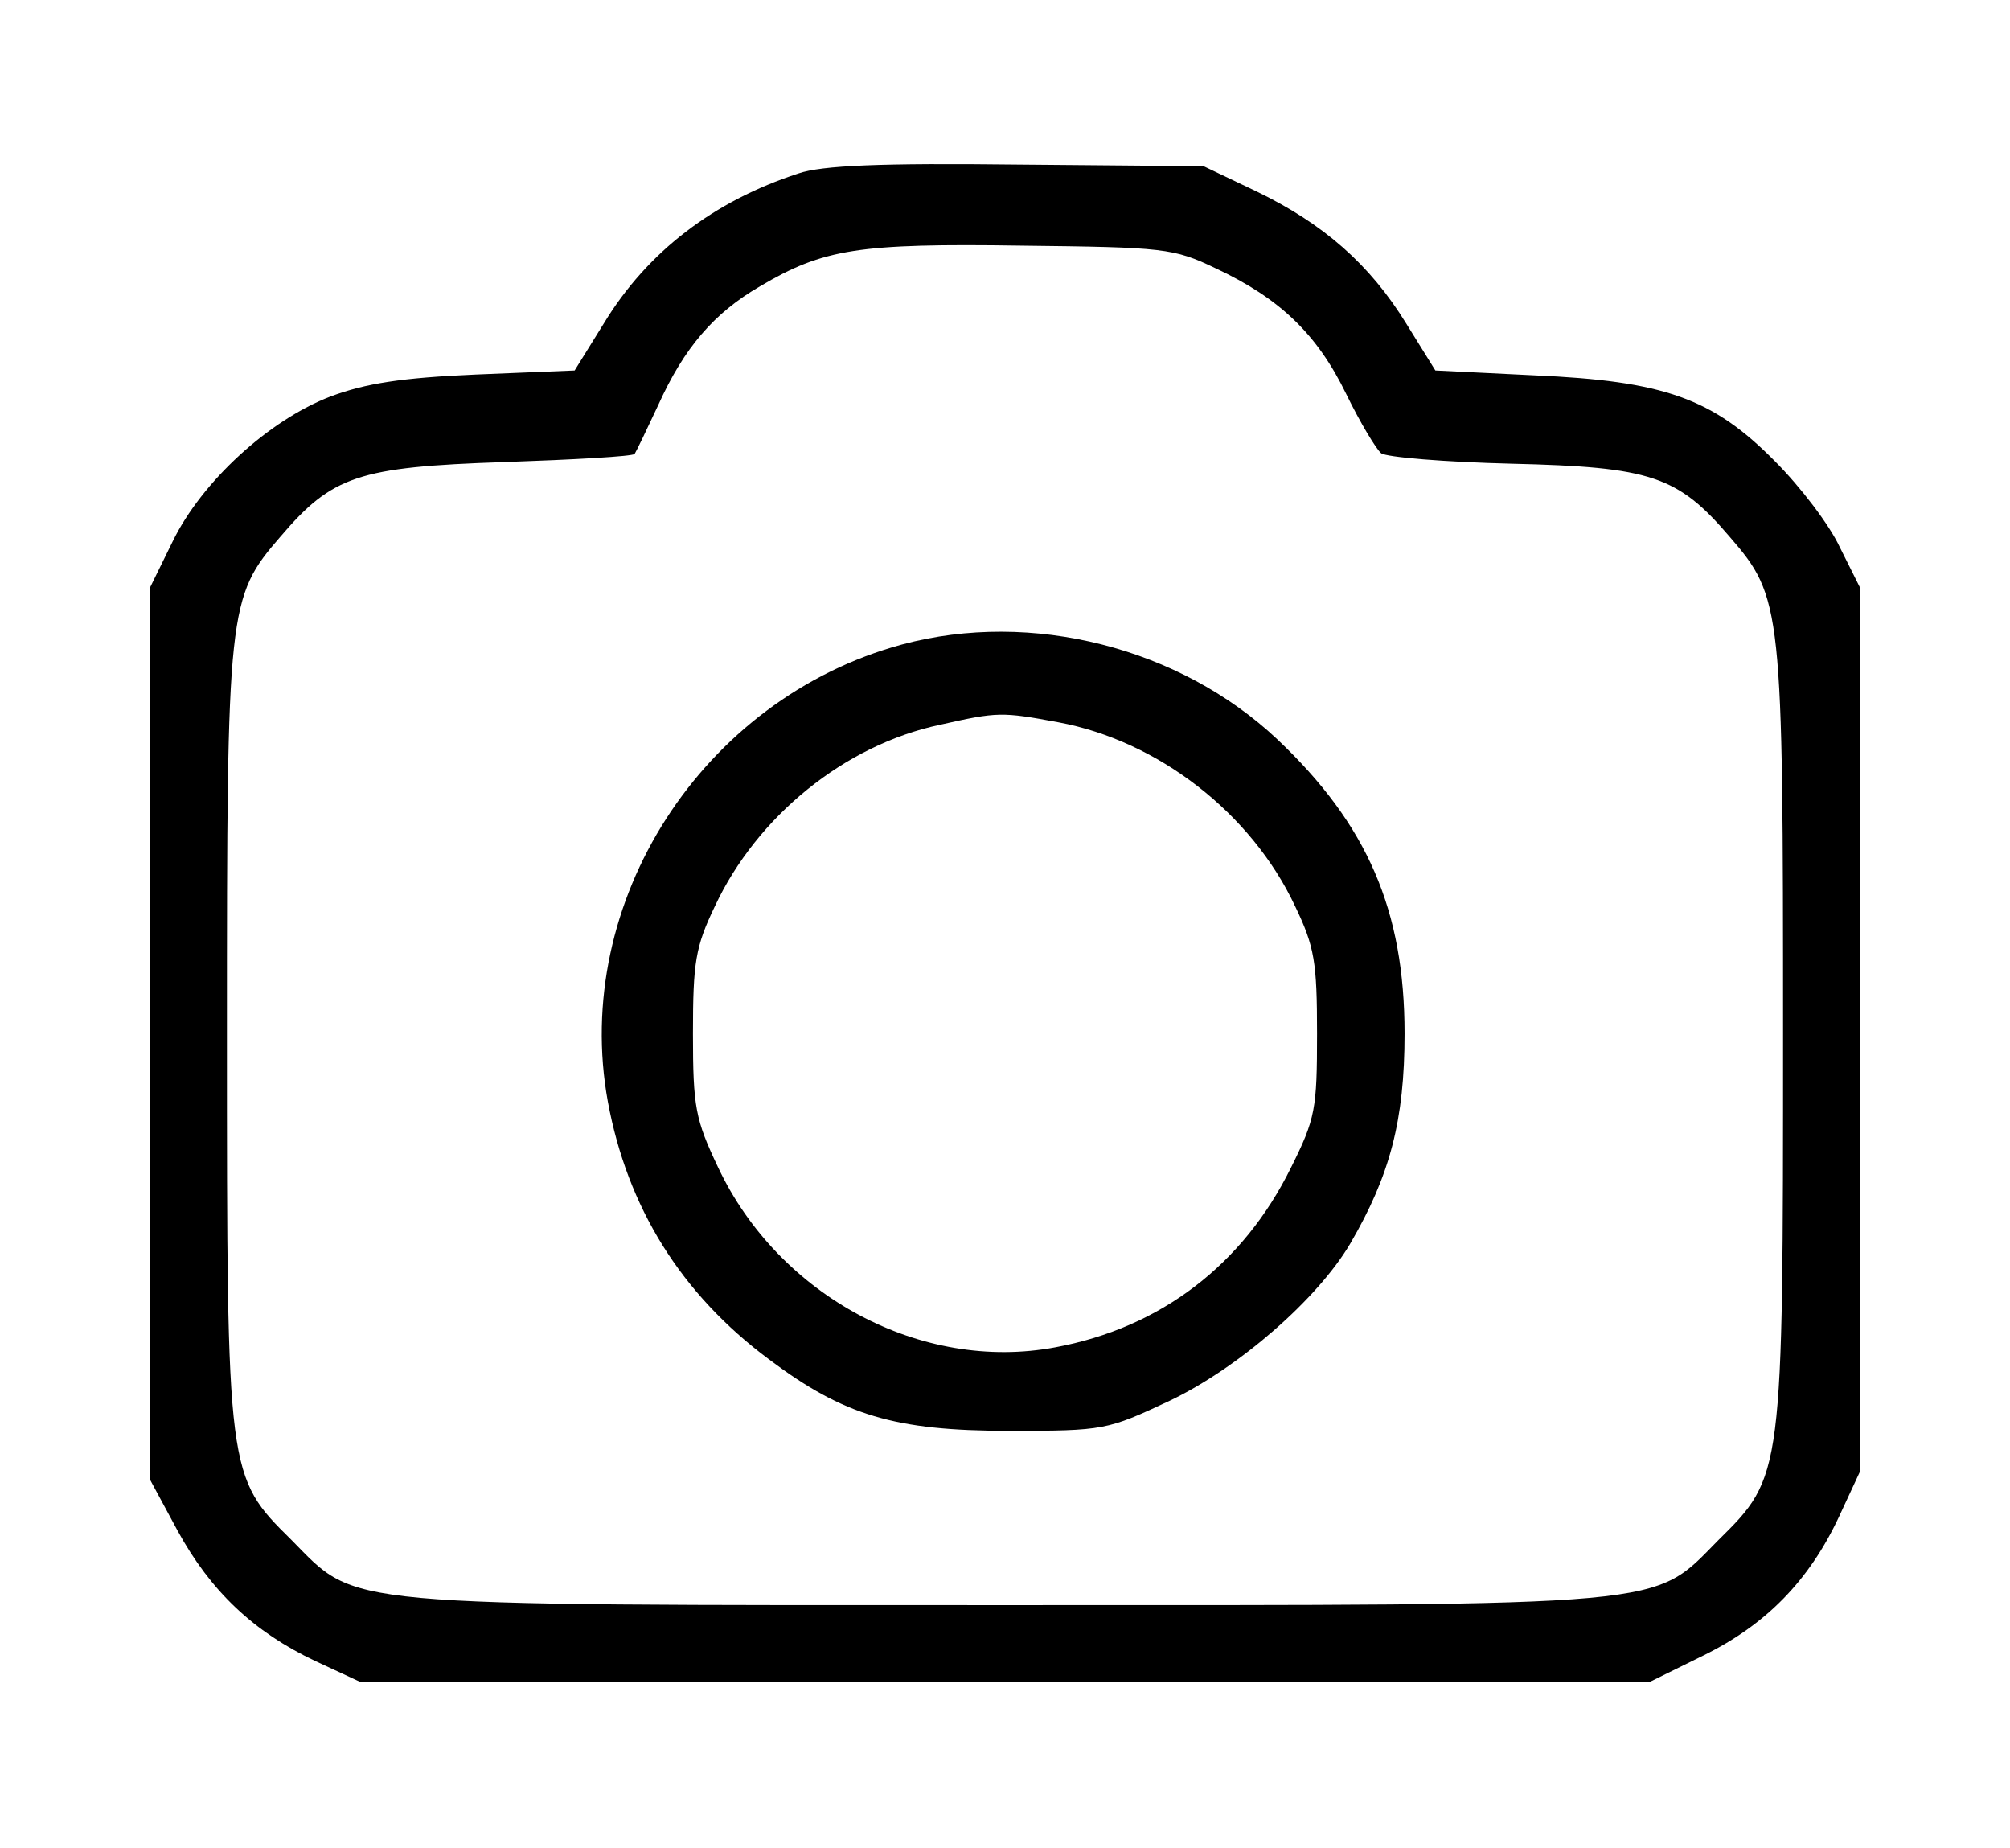 <?xml version="1.0" standalone="no"?>
<svg version="1.0" xmlns="http://www.w3.org/2000/svg"
 width="248" height="228" viewBox="0 0 248 228"
 preserveAspectRatio="xMidYMid meet">

<g transform="translate(0,228) scale(0.1,-0.1)"
fill="#000000" stroke="none">
<path d="M985 2066 c-104 -34 -186 -96 -240 -185 l-36 -58 -122 -5 c-92 -4
-136 -11 -179 -27 -76 -29 -159 -105 -195 -179 l-28 -57 0 -550 0 -550 34 -63
c41 -75 94 -125 170 -161 l56 -26 795 0 795 0 67 33 c77 38 130 92 167 171
l26 56 0 545 0 545 -25 50 c-13 28 -49 75 -80 106 -77 78 -137 99 -297 106
l-122 6 -36 58 c-45 73 -102 123 -185 163 l-65 31 -230 2 c-167 2 -241 -1
-270 -11z m515 -117 c79 -37 125 -81 161 -155 17 -35 37 -68 43 -73 6 -5 79
-11 161 -13 172 -4 205 -15 269 -90 65 -75 66 -87 66 -613 0 -546 0 -546 -80
-625 -82 -83 -49 -80 -880 -80 -831 0 -798 -3 -880 80 -80 79 -80 79 -80 625
0 526 1 538 66 613 64 75 96 86 276 92 86 3 158 7 161 10 2 3 15 30 29 60 32
71 69 114 126 147 78 46 121 53 322 50 176 -2 188 -3 240 -28z"/>
<path d="M1113 1485 c-247 -67 -408 -318 -363 -564 24 -130 90 -237 199 -318
92 -69 155 -88 296 -88 118 0 121 1 198 37 86 41 183 126 223 194 49 84 67
152 67 259 0 152 -46 258 -157 363 -120 113 -303 160 -463 117z m193 -96 c123
-23 238 -112 292 -227 24 -50 27 -69 27 -157 0 -93 -2 -105 -32 -165 -59 -120
-161 -198 -291 -222 -165 -31 -341 63 -416 222 -28 59 -31 74 -31 165 0 88 3
107 27 157 52 111 160 199 278 224 71 16 76 16 146 3z"/>
</g>
</svg>
